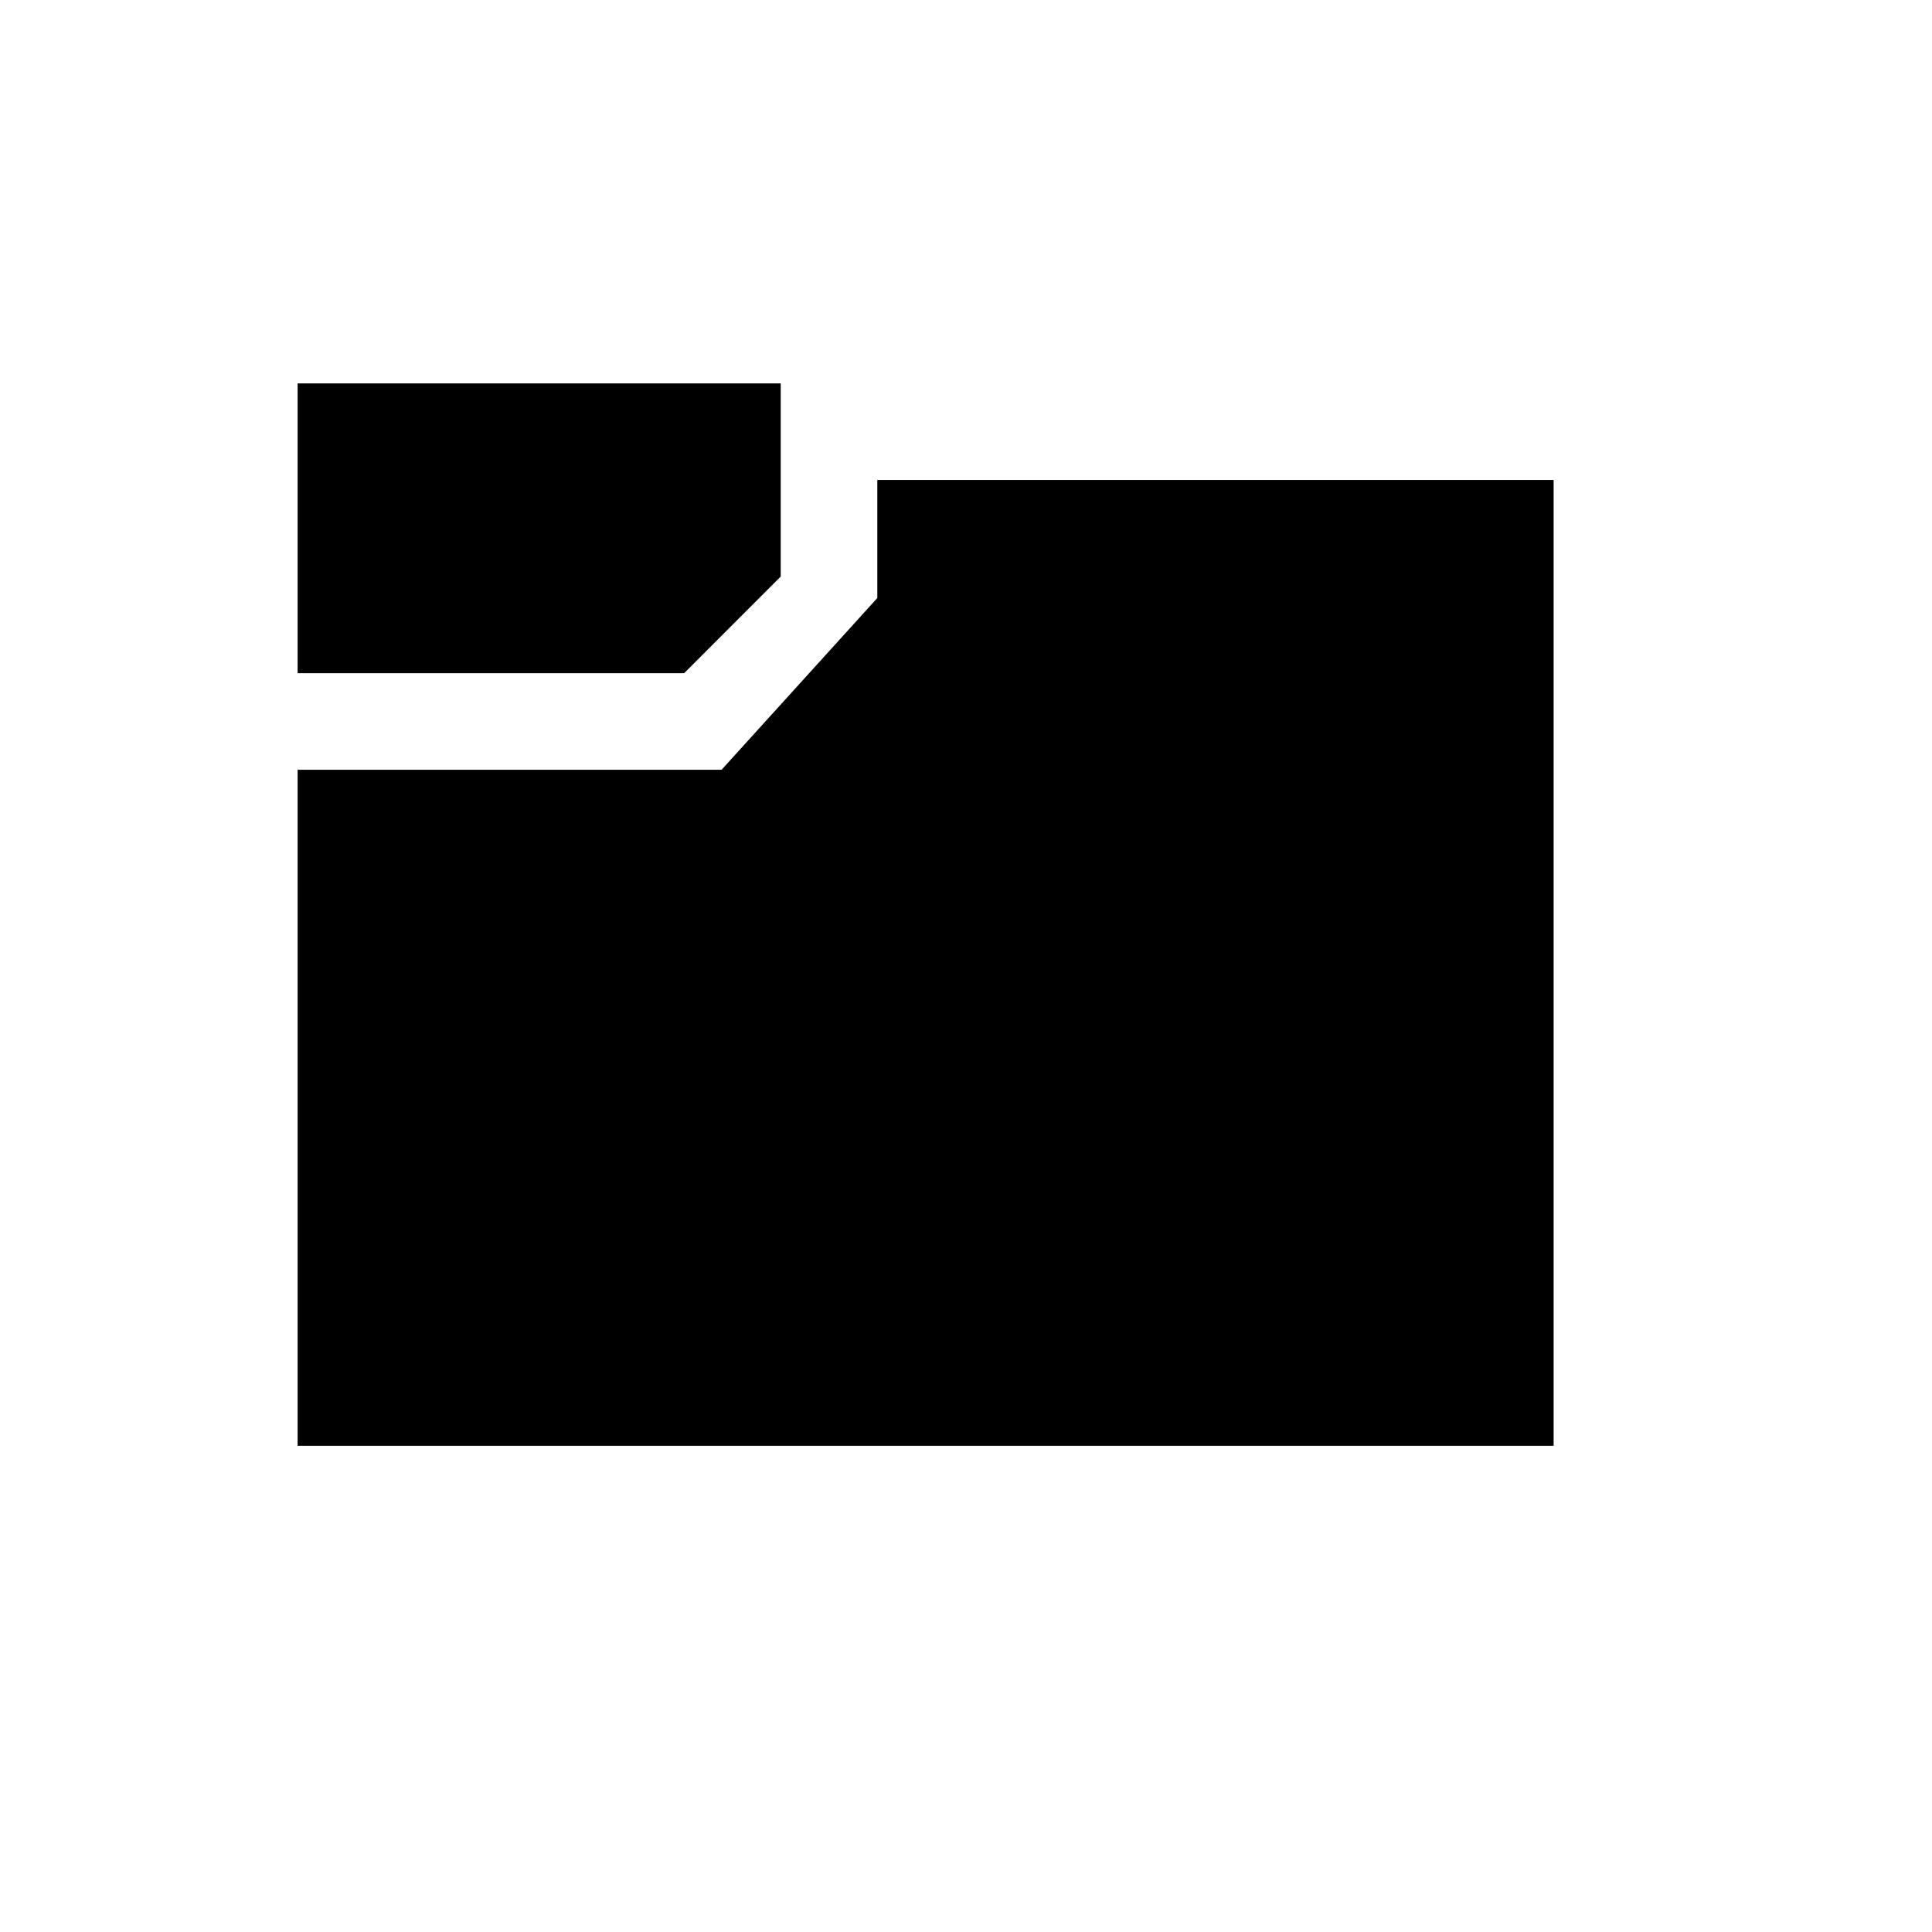 <?xml version="1.0" encoding="UTF-8" standalone="no"?>
<!DOCTYPE svg PUBLIC "-//W3C//DTD SVG 1.1//EN" "http://www.w3.org/Graphics/SVG/1.1/DTD/svg11.dtd">
<svg width="100%" height="100%" viewBox="0 0 20 20" version="1.1" xmlns="http://www.w3.org/2000/svg" xmlns:xlink="http://www.w3.org/1999/xlink" xml:space="preserve" xmlns:serif="http://www.serif.com/" style="fill-rule:evenodd;clip-rule:evenodd;stroke-linejoin:round;stroke-miterlimit:2;">
    <g transform="matrix(1,0,0,1,-156,-4)">
        <g id="General_Browse_Pressed" transform="matrix(1,0,0,1,108,2.70894e-13)">
            <g id="Transparent-BG" serif:id="Transparent BG" transform="matrix(1,0,0,1,48,4)">
                <rect x="0" y="0" width="20" height="20" style="fill:white;fill-opacity:0;"/>
            </g>
            <g transform="matrix(1.182,0,0,1.222,-478.455,-161.889)">
                <path d="M453.077,139.818L459,139.818L459,148L448,148L448,142.273L451.713,142.273L453.077,140.818L453.077,139.818ZM452.231,140.636L451.385,141.455L448,141.455L448,139L452.231,139L452.231,140.636Z"/>
            </g>
        </g>
    </g>
</svg>
